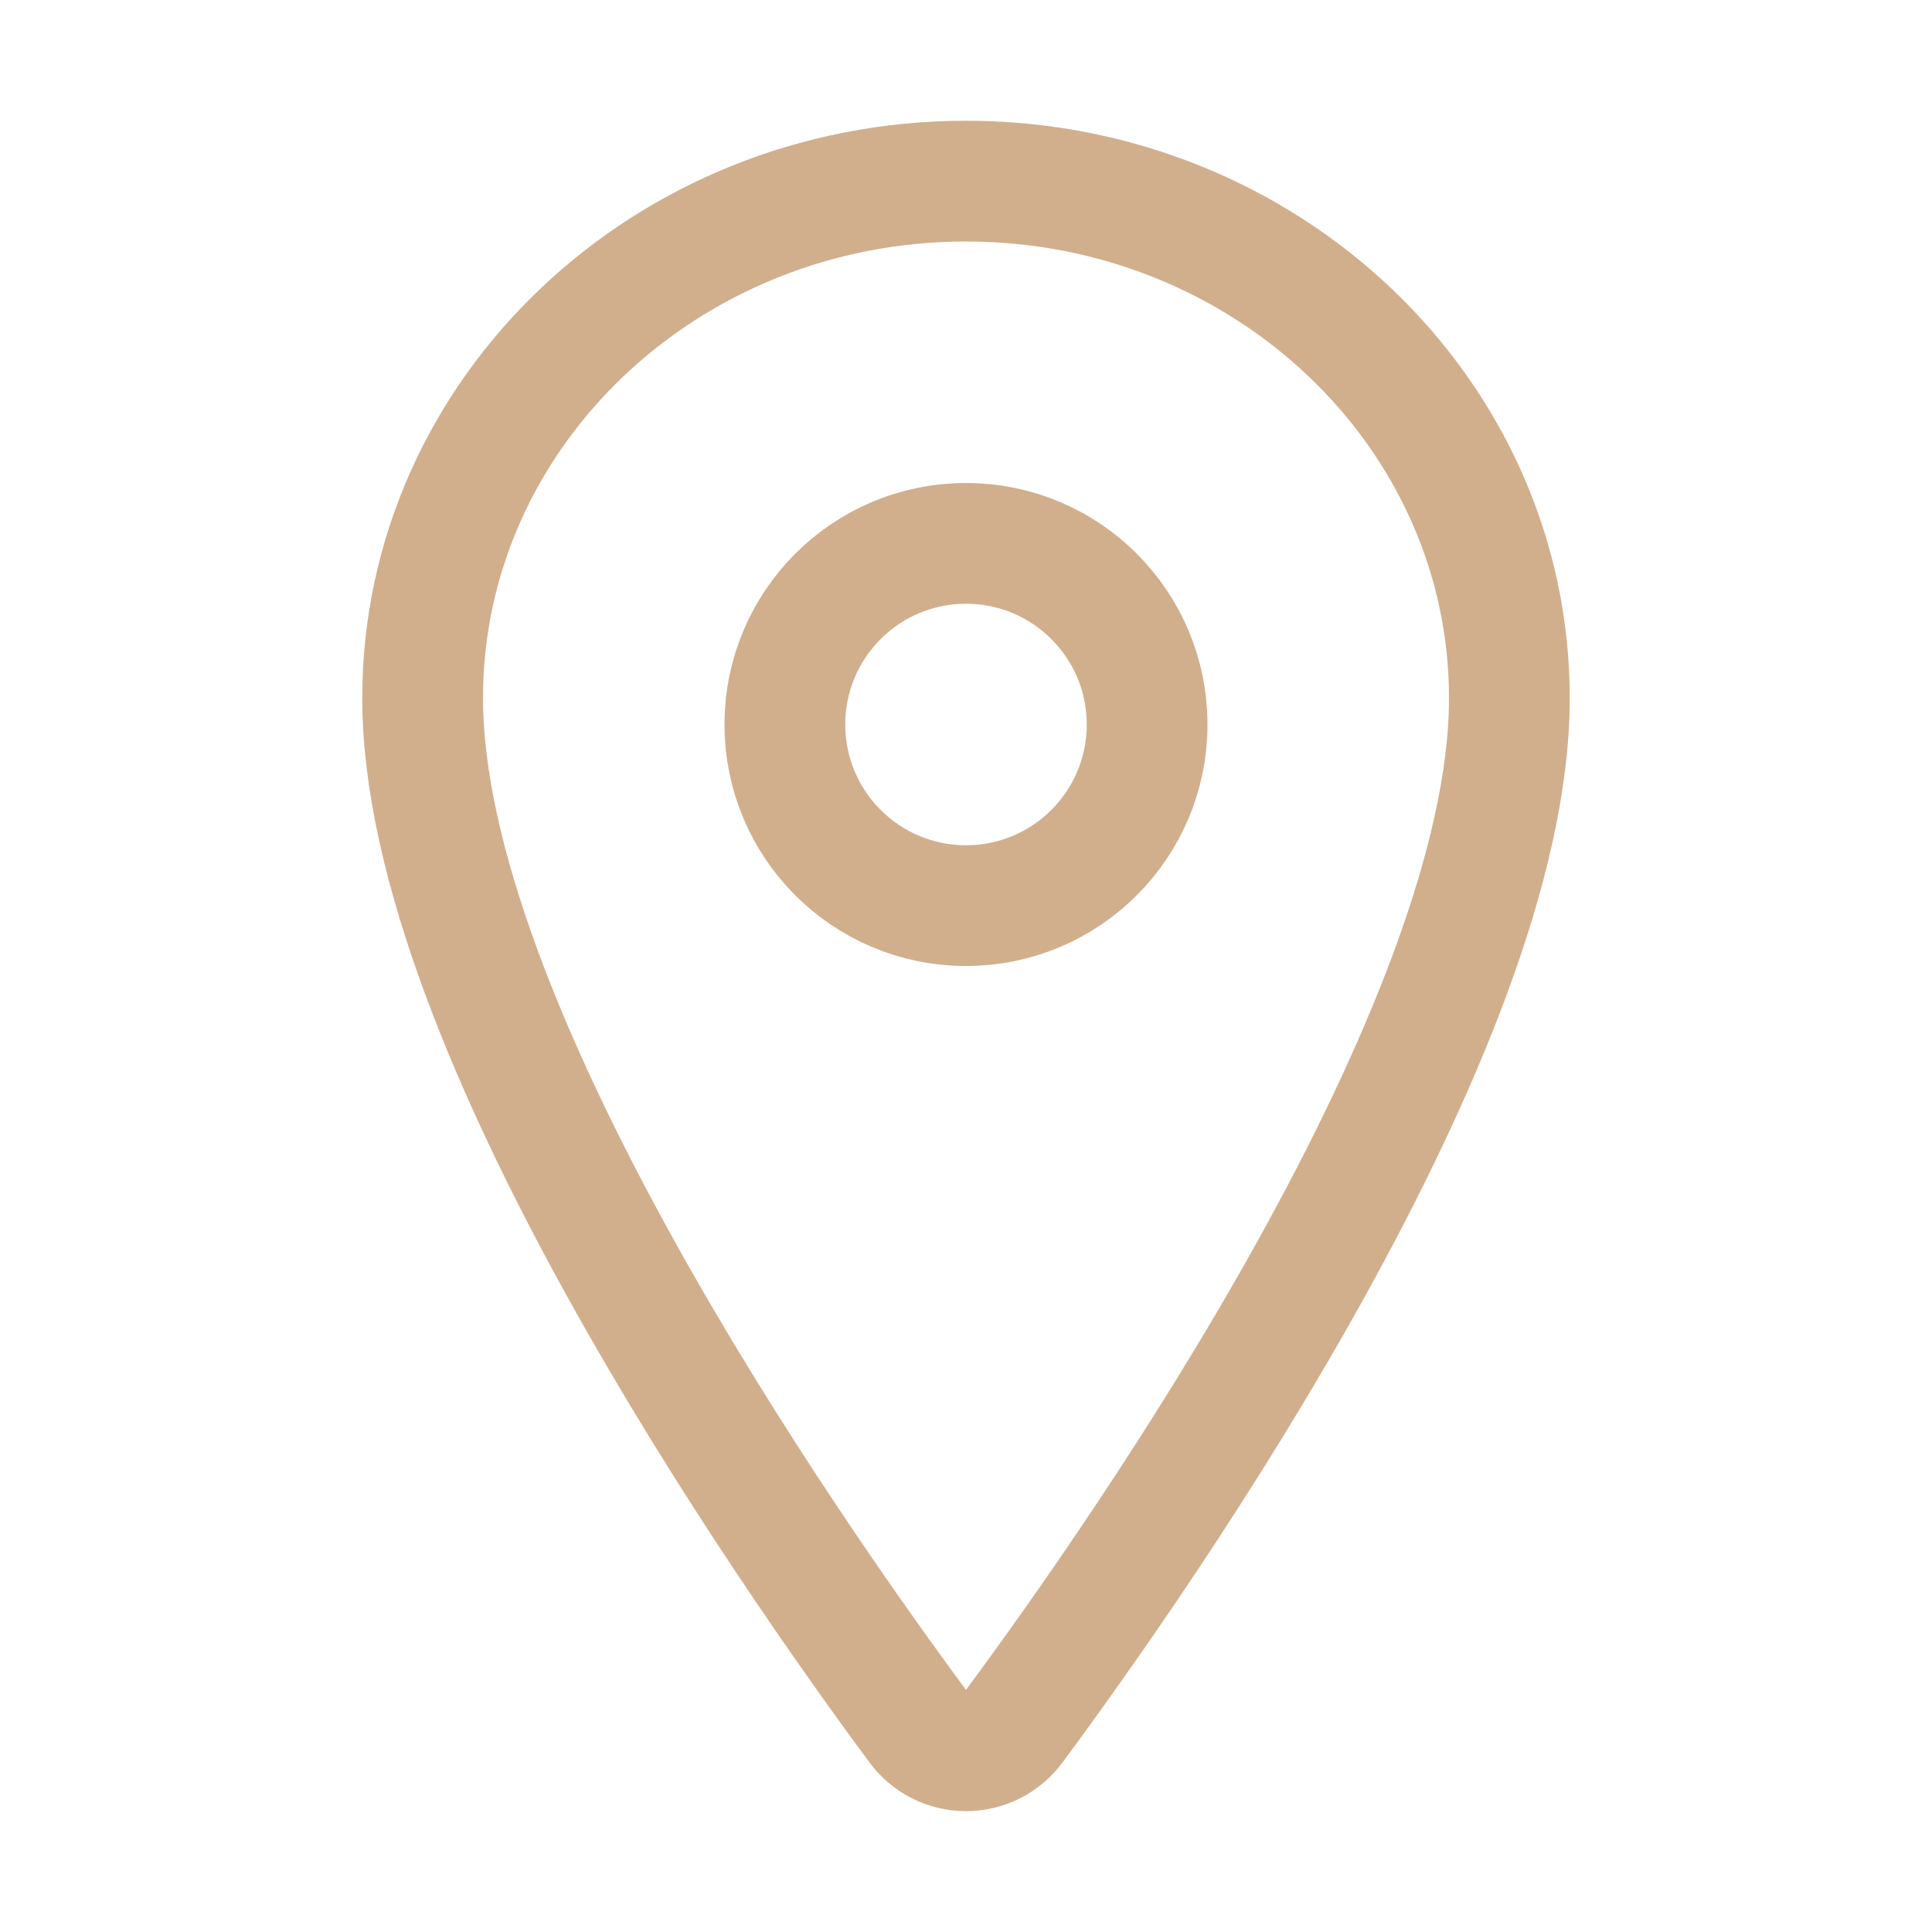 <svg width="24" height="24" viewBox="0 0 24 24" fill="none" xmlns="http://www.w3.org/2000/svg">
<path d="M12 2.25C8.273 2.25 5.25 5.128 5.25 8.672C5.25 12.75 9.75 19.213 11.402 21.445C11.471 21.539 11.561 21.616 11.665 21.669C11.769 21.721 11.883 21.749 12 21.749C12.117 21.749 12.231 21.721 12.335 21.669C12.439 21.616 12.529 21.539 12.598 21.445C14.25 19.214 18.75 12.753 18.75 8.672C18.75 5.128 15.727 2.25 12 2.25Z" stroke="#D1AF8D" stroke-width="1.5" stroke-linecap="round" stroke-linejoin="round"/>
<path d="M12 11.25C13.243 11.25 14.25 10.243 14.25 9C14.25 7.757 13.243 6.75 12 6.75C10.757 6.75 9.75 7.757 9.75 9C9.75 10.243 10.757 11.25 12 11.25Z" stroke="#D1AF8D" stroke-width="1.5" stroke-linecap="round" stroke-linejoin="round"/>
</svg>
